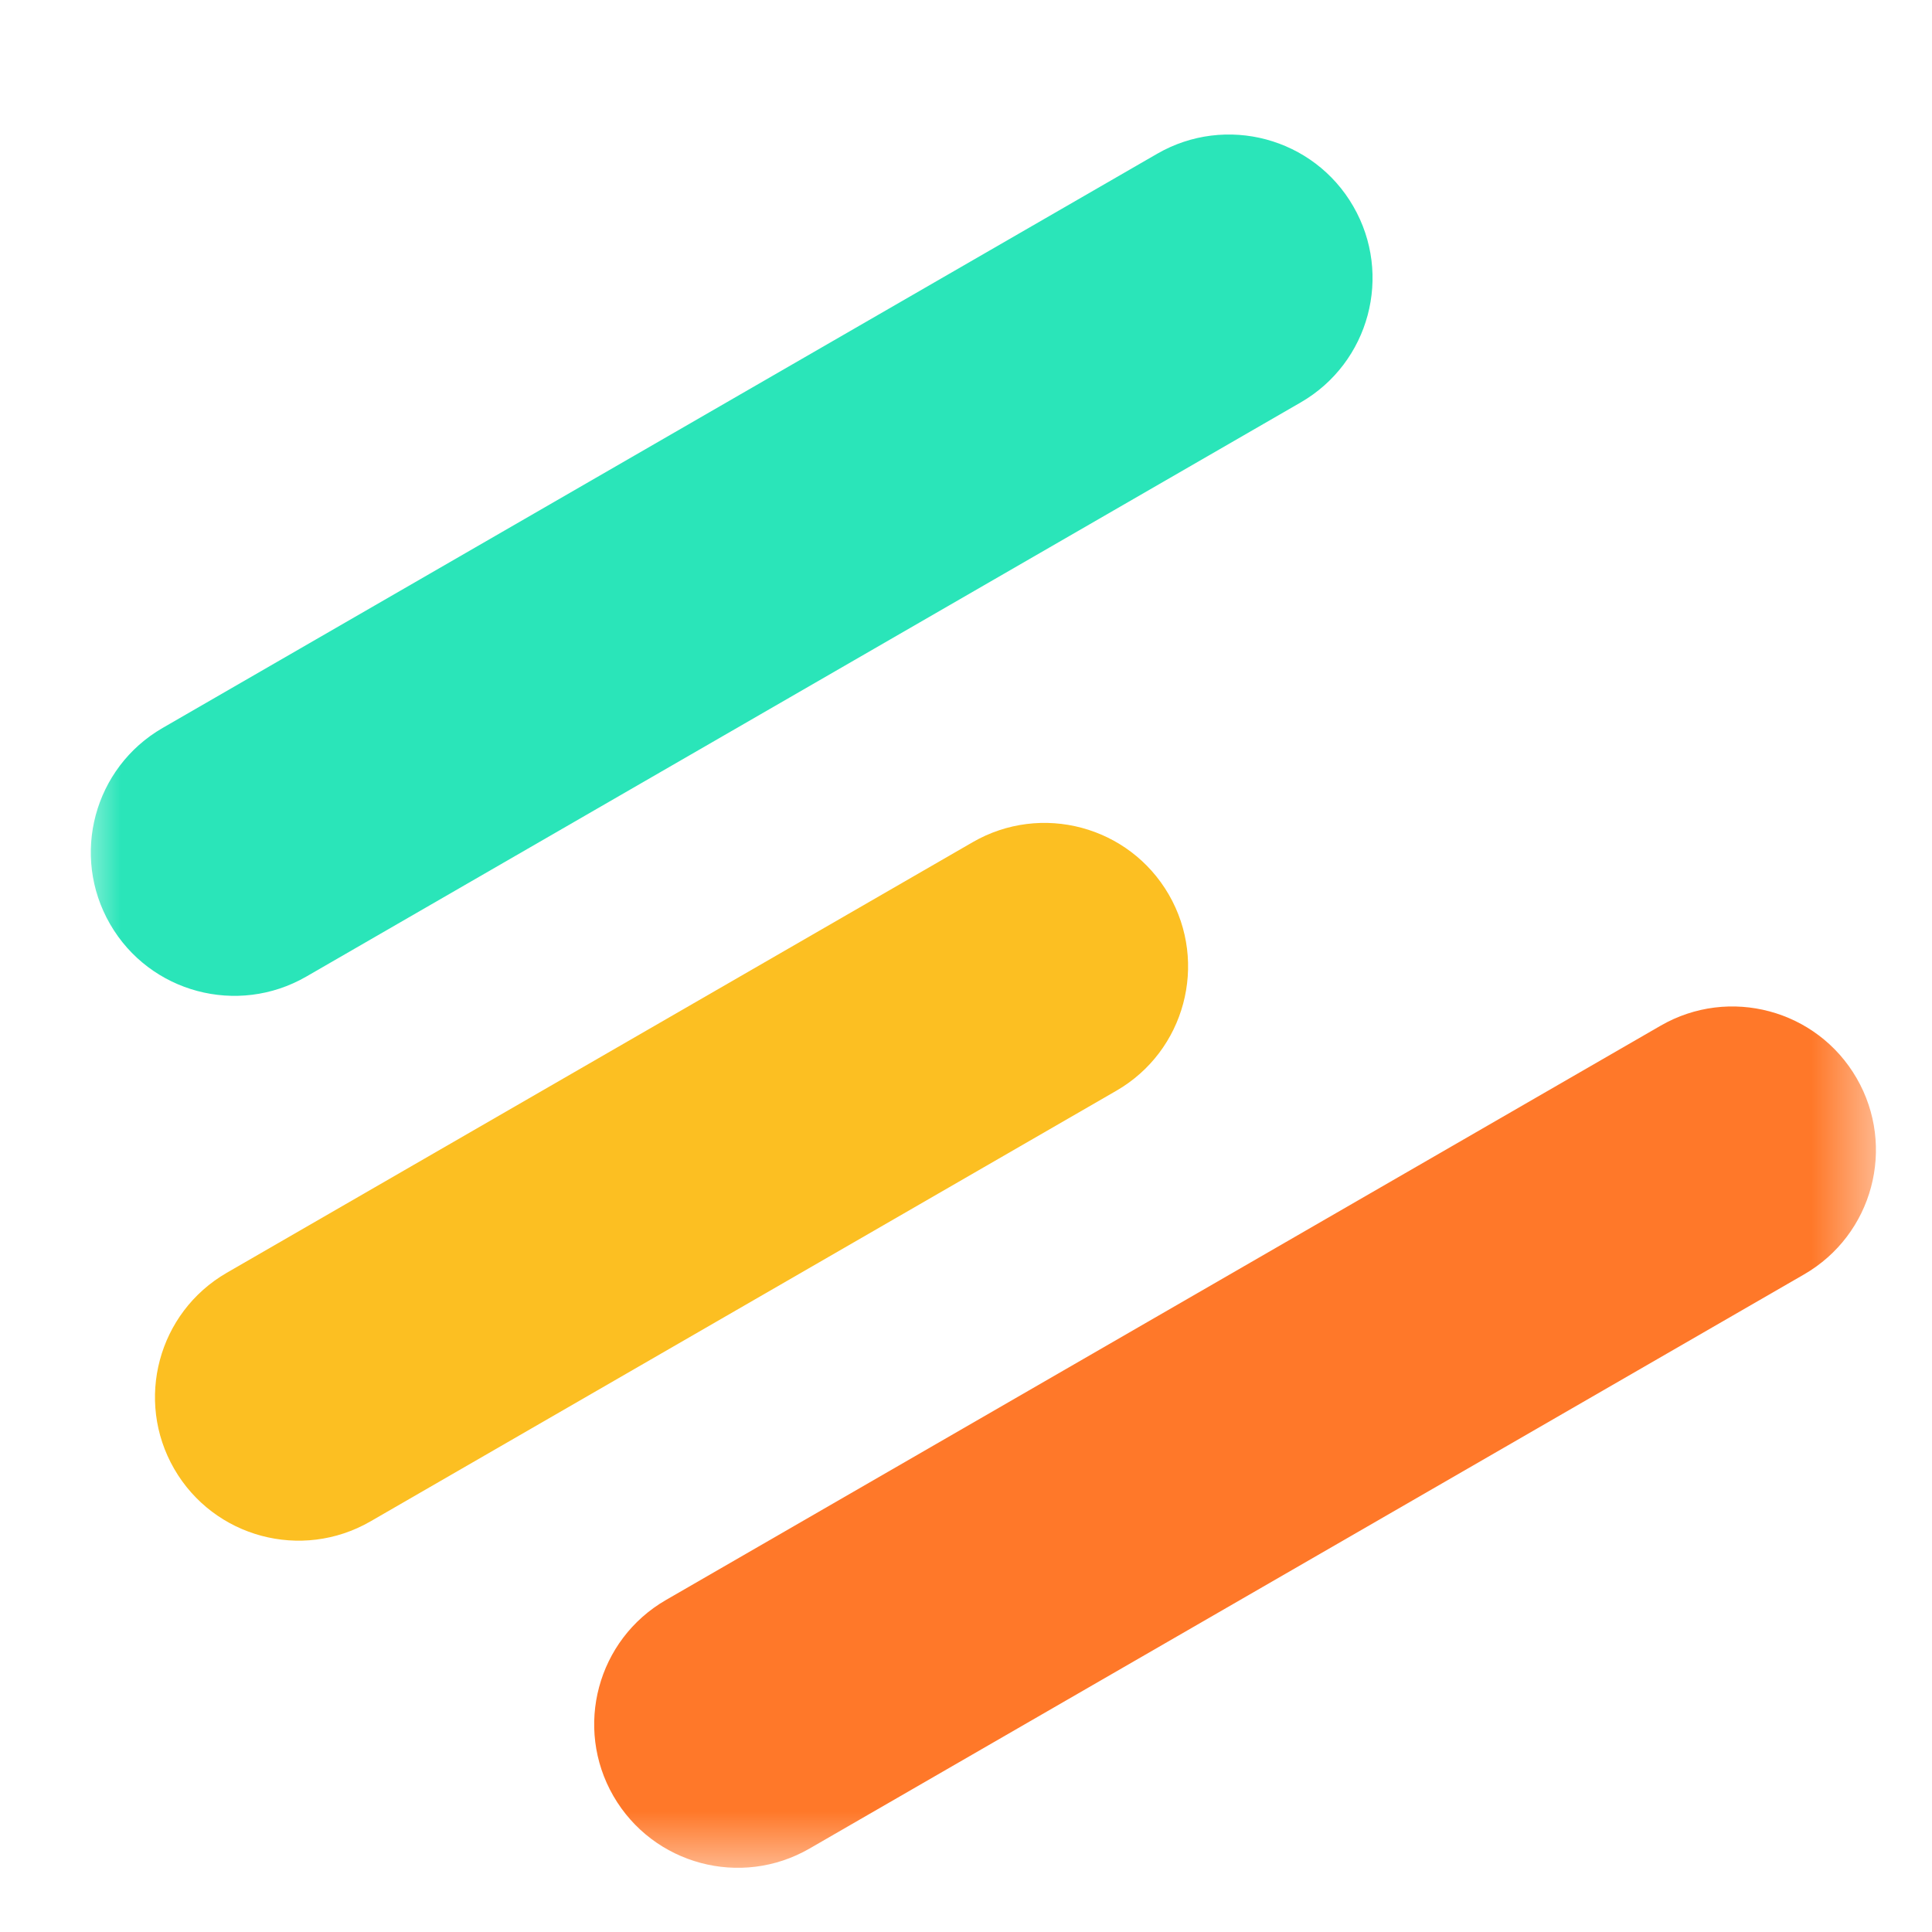 <svg width="24" height="24" viewBox="0 0 24 24" fill="none" xmlns="http://www.w3.org/2000/svg">
<mask id="mask0_3416_2" style="mask-type:luminance" maskUnits="userSpaceOnUse" x="1" y="1" width="23" height="23">
<path d="M1 1H23.434V23.352H1V1Z" fill="white"/>
</mask>
<g mask="url(#mask0_3416_2)">
<path d="M20.628 12.742L8.274 19.875C7.42 20.367 7.128 21.458 7.62 22.311C8.113 23.164 9.204 23.456 10.057 22.963L22.411 15.831C23.265 15.338 23.557 14.247 23.064 13.394C22.572 12.542 21.481 12.249 20.628 12.742Z" fill="#FF7829"/>
<path d="M12.083 10.462L2.817 15.811C1.964 16.304 1.672 17.395 2.164 18.247C2.657 19.1 3.747 19.392 4.601 18.9L13.867 13.55C14.72 13.058 15.012 11.967 14.52 11.114C14.027 10.261 12.936 9.969 12.083 10.462Z" fill="#FCBF22"/>
<path d="M14.375 1.91L2.02 9.043C1.167 9.536 0.875 10.626 1.367 11.479C1.859 12.332 2.95 12.624 3.804 12.132L16.158 4.999C17.011 4.506 17.304 3.416 16.811 2.563C16.319 1.71 15.228 1.418 14.375 1.91Z" fill="#2AE5B9"/>
</g>
</svg>
